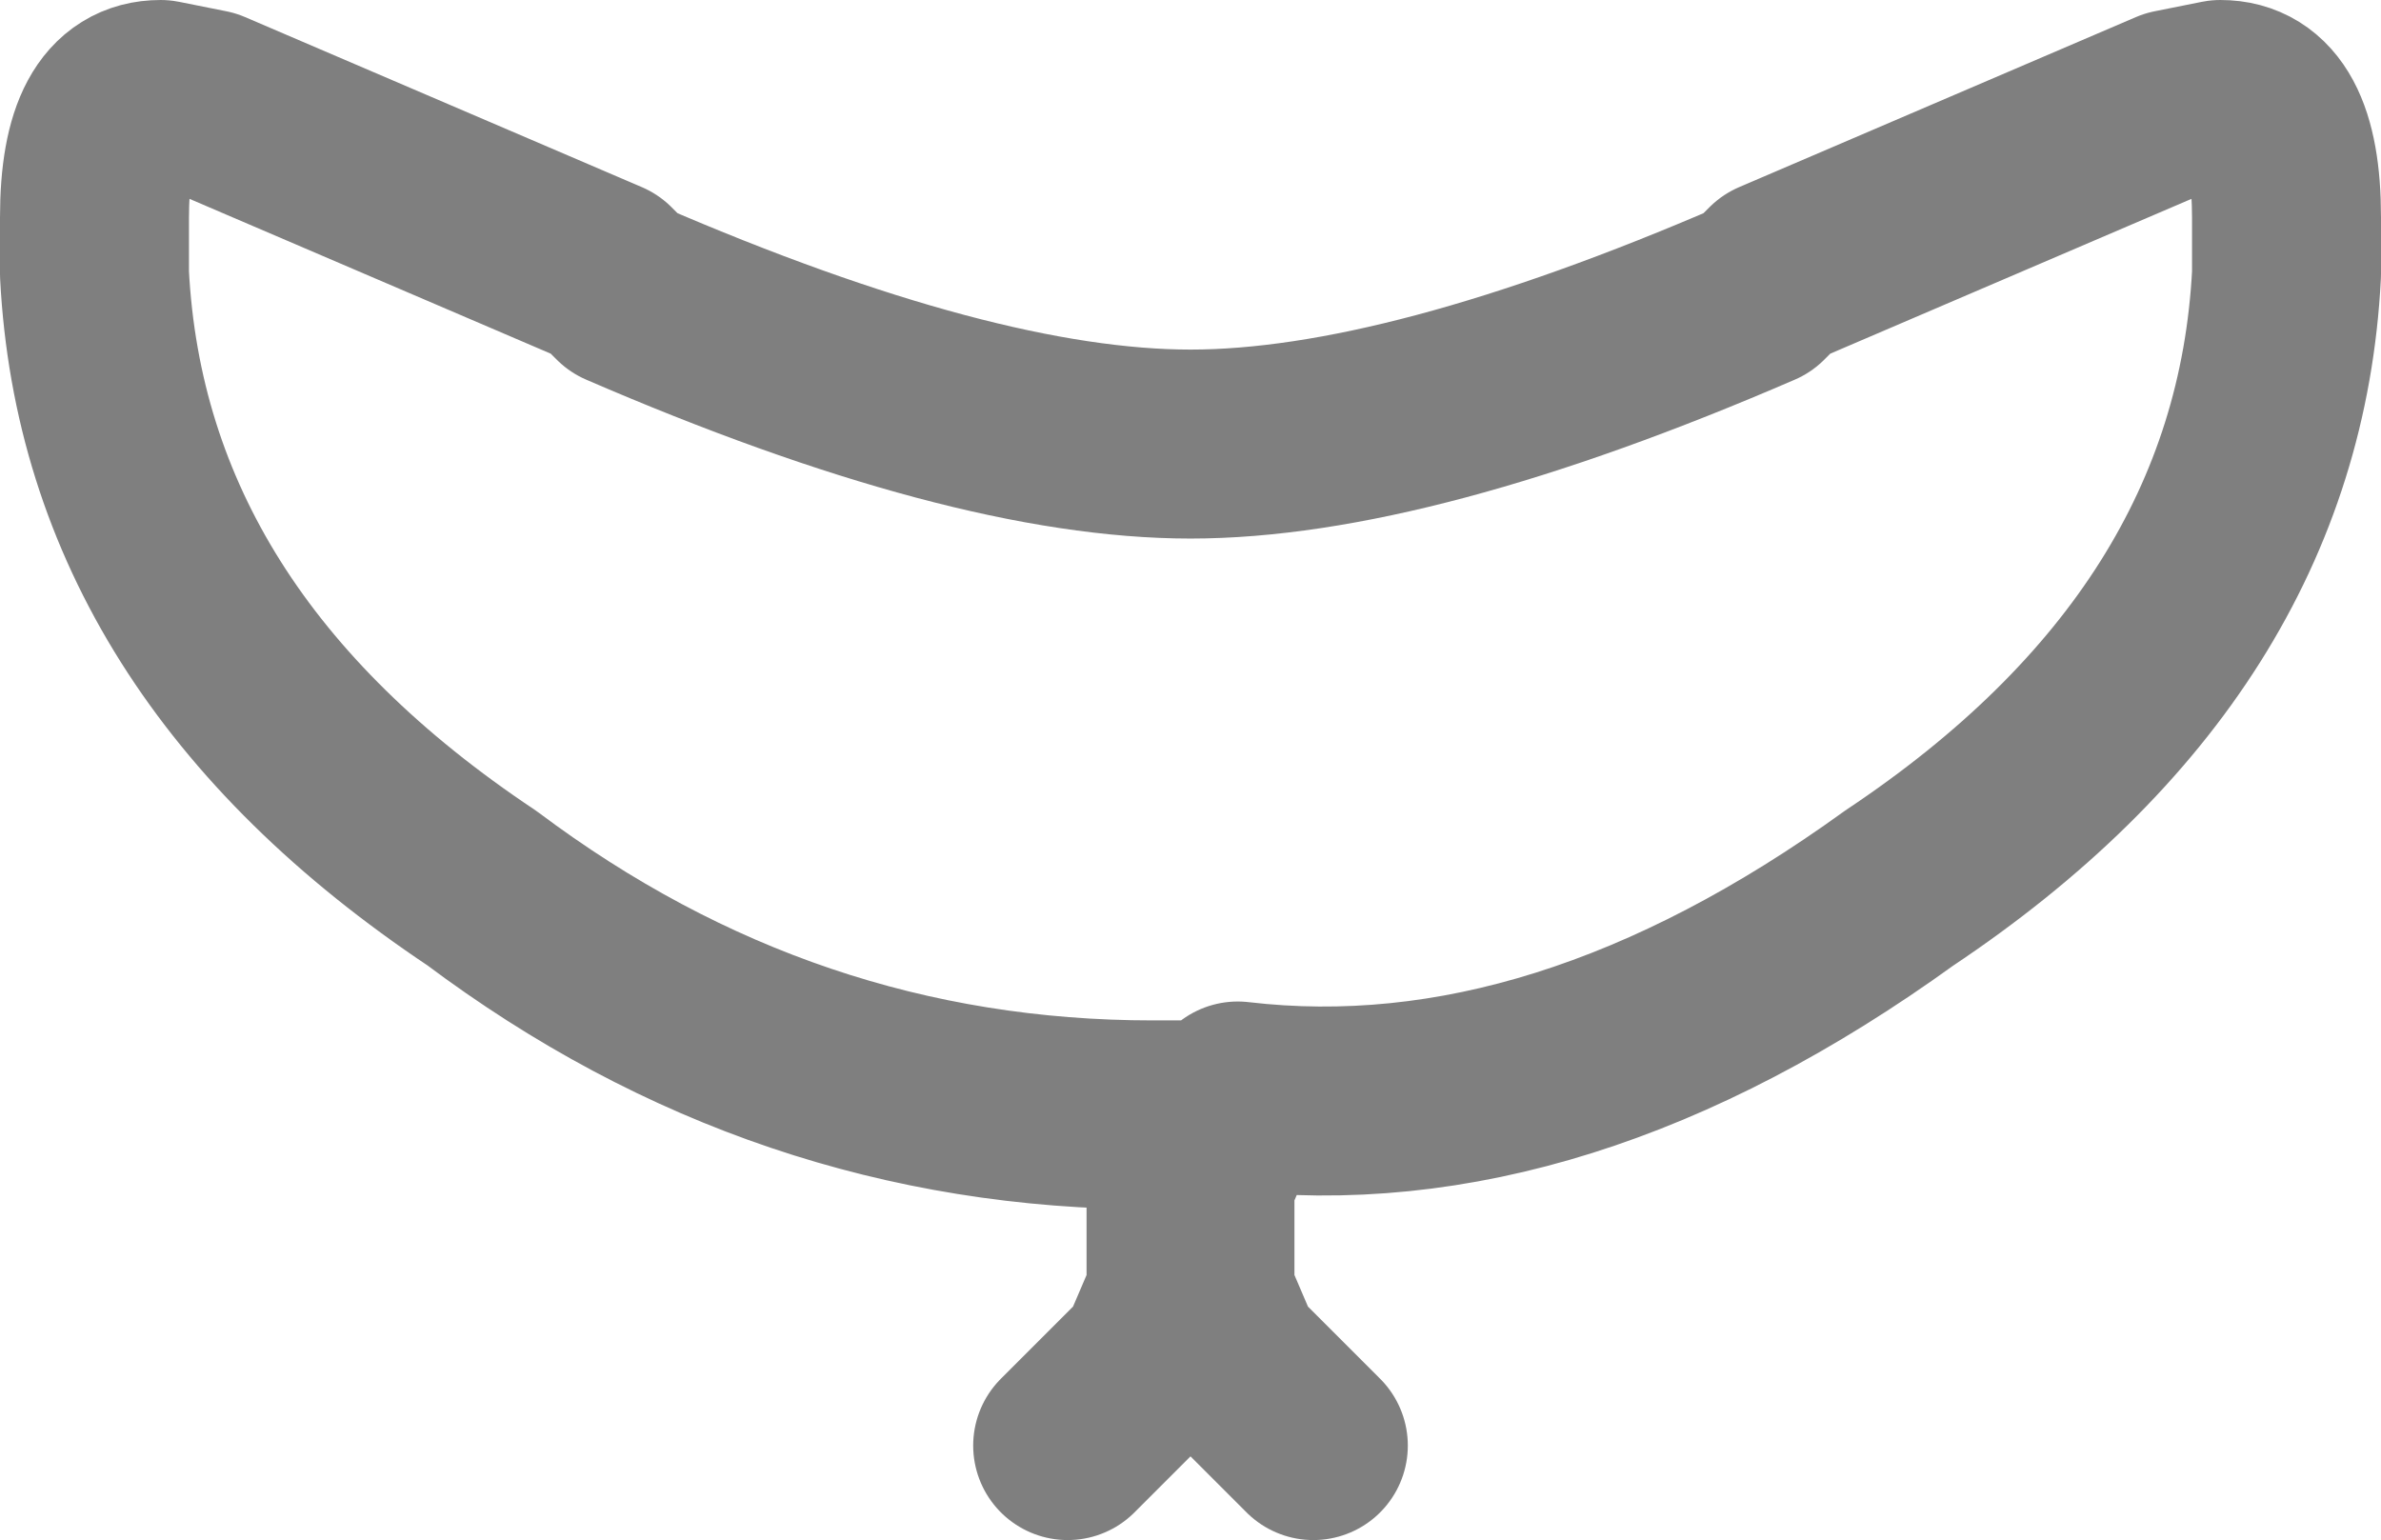 <?xml version="1.0" encoding="UTF-8" standalone="no"?>
<svg xmlns:xlink="http://www.w3.org/1999/xlink" height="8.15px" width="12.6px" xmlns="http://www.w3.org/2000/svg">
  <g transform="matrix(1.0, 0.0, 0.0, 1.0, -393.55, -144.5)">
    <path d="M399.2 152.15 L399.65 151.7 399.8 151.35 399.8 150.85 399.8 150.75 399.65 150.4 Q397.7 150.4 396.1 149.2 394.15 147.9 394.05 145.95 L394.05 145.65 Q394.05 145.0 394.4 145.0 L394.65 145.05 396.75 145.95 396.85 146.05 Q398.7 146.85 399.85 146.85 401.0 146.85 402.85 146.05 L402.95 145.95 405.05 145.05 405.3 145.0 Q405.65 145.0 405.65 145.65 L405.65 145.95 Q405.55 147.9 403.6 149.2 401.8 150.5 400.1 150.3 L400.05 150.4 399.9 150.75 399.9 151.35 400.05 151.7 400.5 152.15 M400.05 150.4 L399.65 150.4" fill="none" stroke="#000000" stroke-linecap="round" stroke-linejoin="round" stroke-opacity="0.502" stroke-width="1.0"/>
  </g>
</svg>
